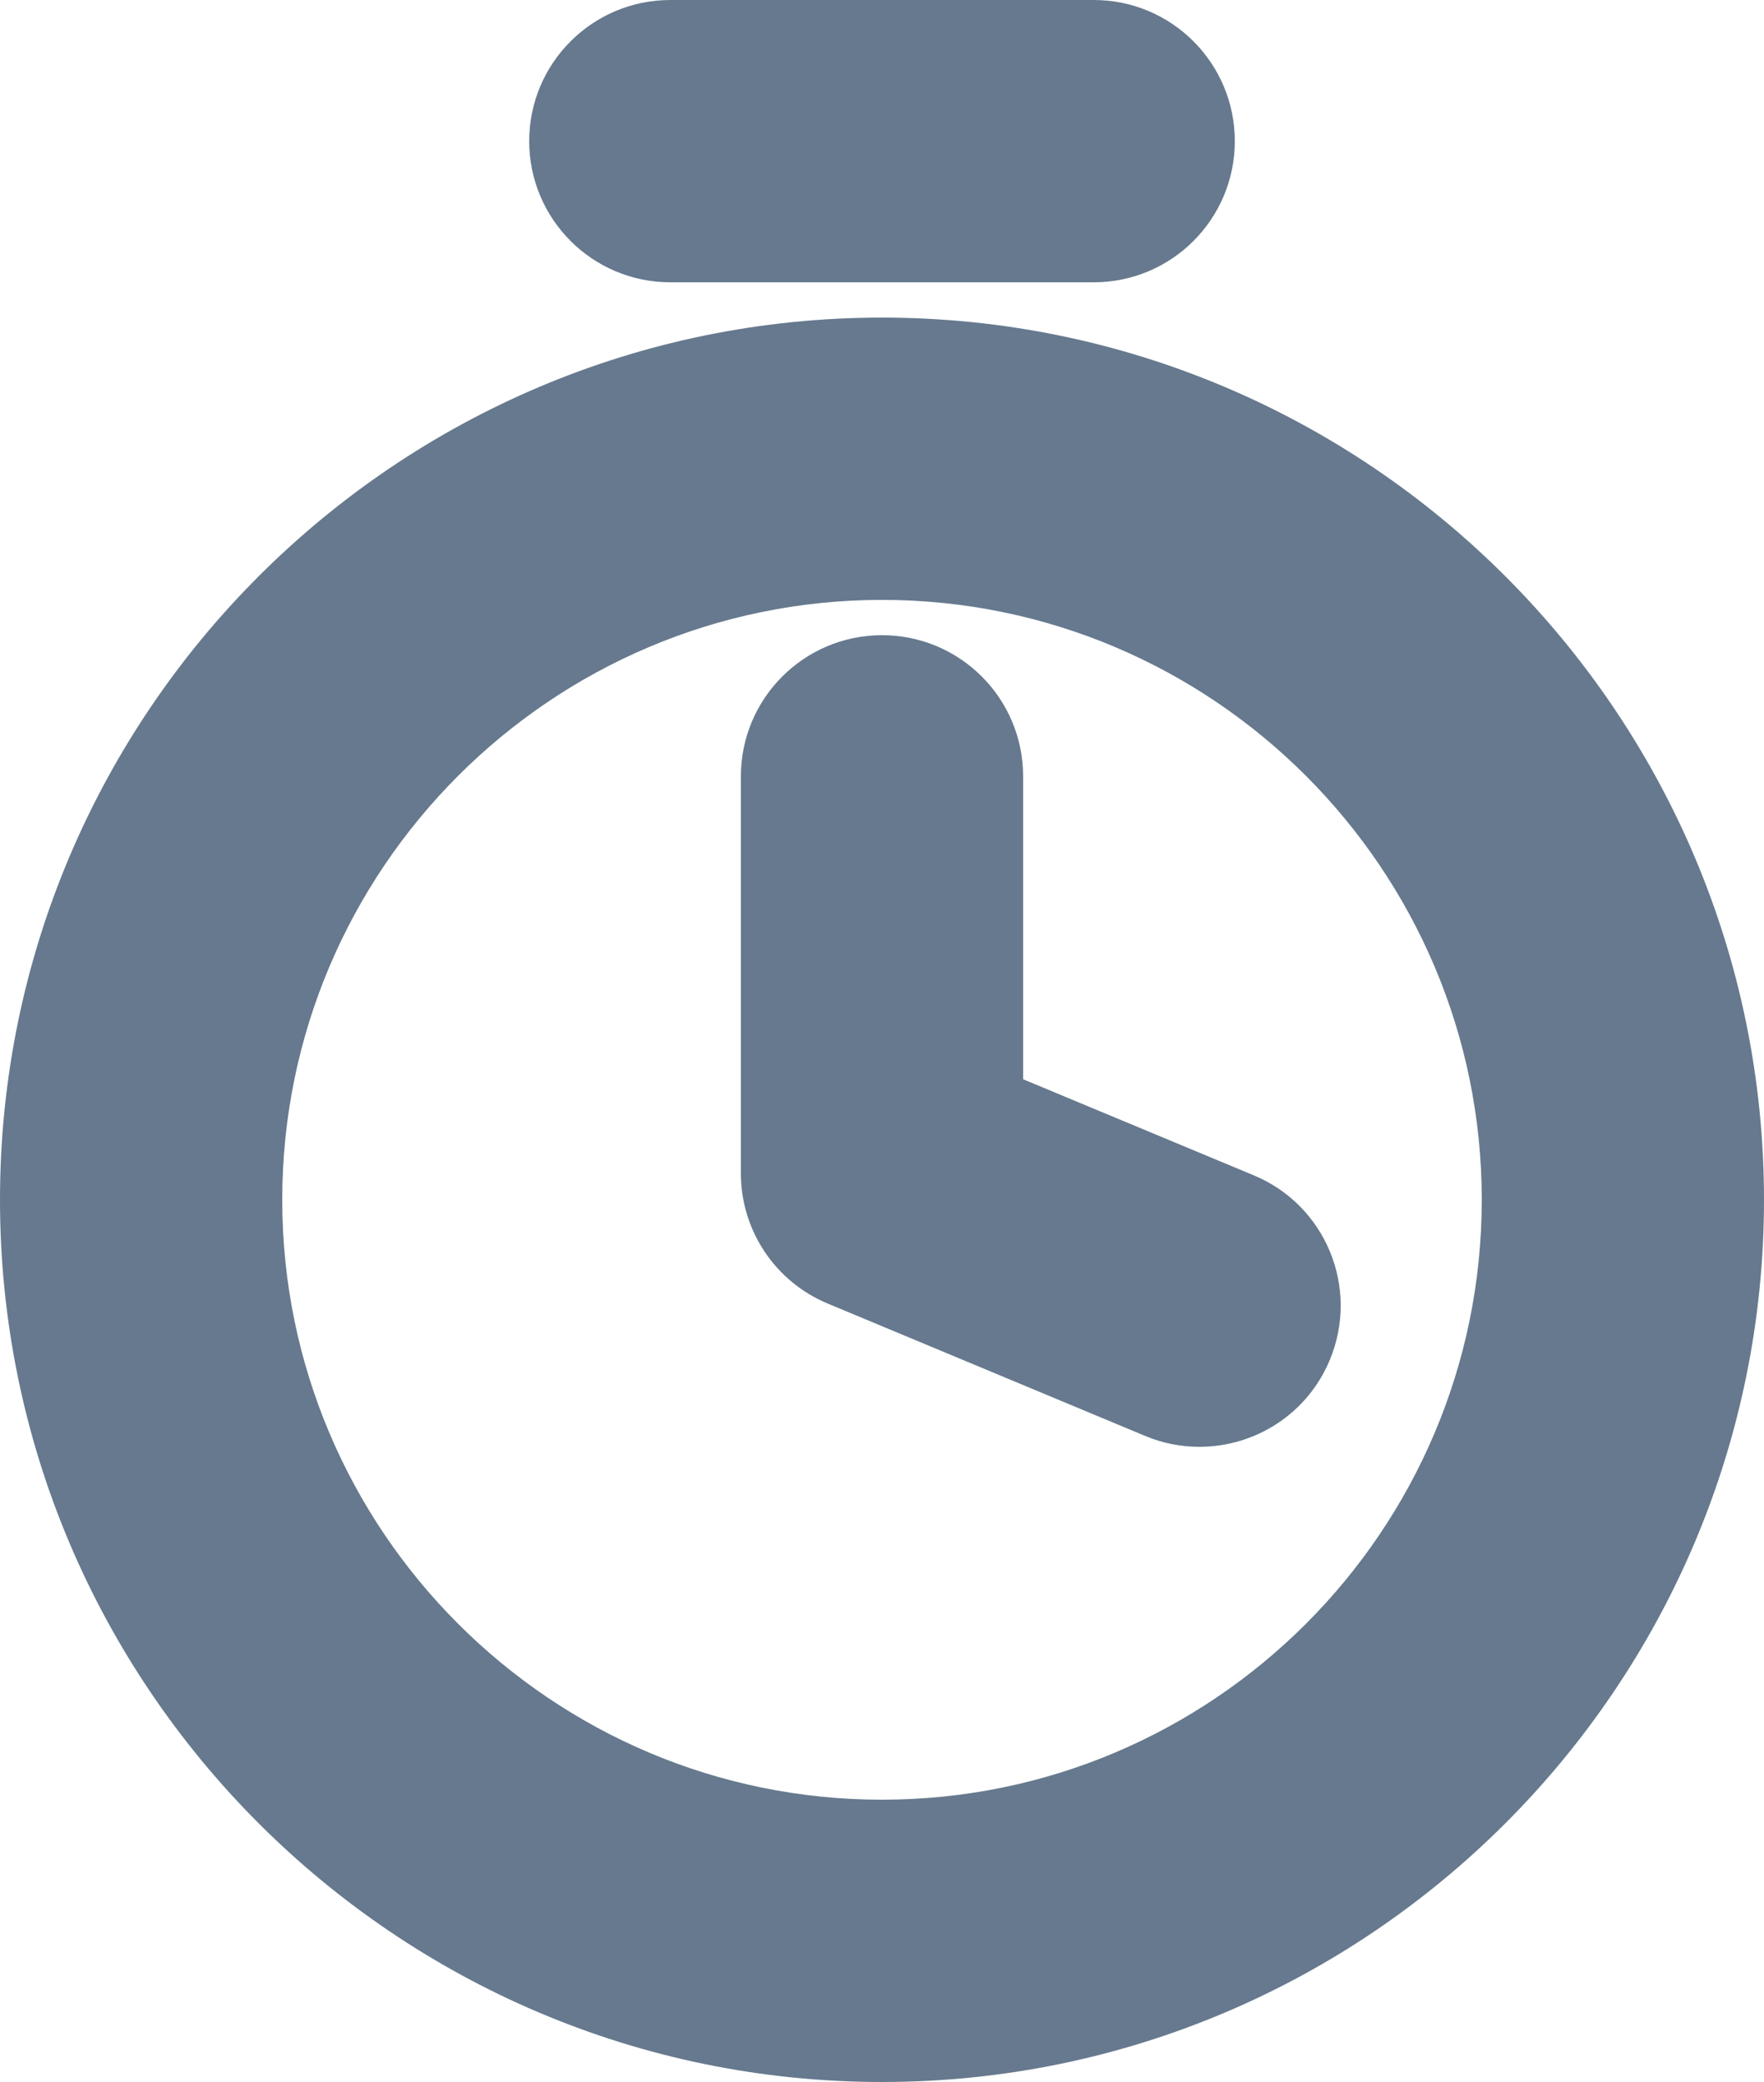 <?xml version="1.0" encoding="utf-8"?>
<!-- Generator: Adobe Illustrator 15.0.2, SVG Export Plug-In . SVG Version: 6.00 Build 0)  -->
<!DOCTYPE svg PUBLIC "-//W3C//DTD SVG 1.1//EN" "http://www.w3.org/Graphics/SVG/1.1/DTD/svg11.dtd">
<svg version="1.1" id="Layer_1" xmlns="http://www.w3.org/2000/svg" xmlns:xlink="http://www.w3.org/1999/xlink" x="0px" y="0px"
	 width="12.5px" height="14.75px" viewBox="0 0 12.5 14.75" style="enable-background:new 0 0 12.5 14.75;" xml:space="preserve">
<style type="text/css">
<![CDATA[
	.st0{fill:#66798E;}
]]>
</style>
<path class="st0" d="M6.25,14.75C2.804,14.75,0,11.946,0,8.5s2.804-6.25,6.25-6.25S12.5,5.054,12.5,8.5S9.696,14.75,6.25,14.75z
	 M6.25,4.25C3.907,4.25,2,6.157,2,8.5c0,2.344,1.907,4.25,4.25,4.25c2.344,0,4.25-1.906,4.25-4.25C10.5,6.157,8.594,4.25,6.25,4.25z
	"/>
<path class="st0" d="M8.5,10.25c-0.129,0-0.259-0.024-0.385-0.077l-2.25-0.938C5.493,9.08,5.25,8.717,5.25,8.313V5.5
	c0-0.552,0.448-1,1-1c0.553,0,1,0.448,1,1v2.146l1.635,0.681c0.51,0.212,0.751,0.798,0.538,1.308
	C9.263,10.019,8.892,10.25,8.5,10.25z"/>
<path class="st0" d="M7.75,2h-3c-0.552,0-1-0.448-1-1s0.448-1,1-1h3c0.553,0,1,0.448,1,1S8.303,2,7.75,2z"/>
</svg>
